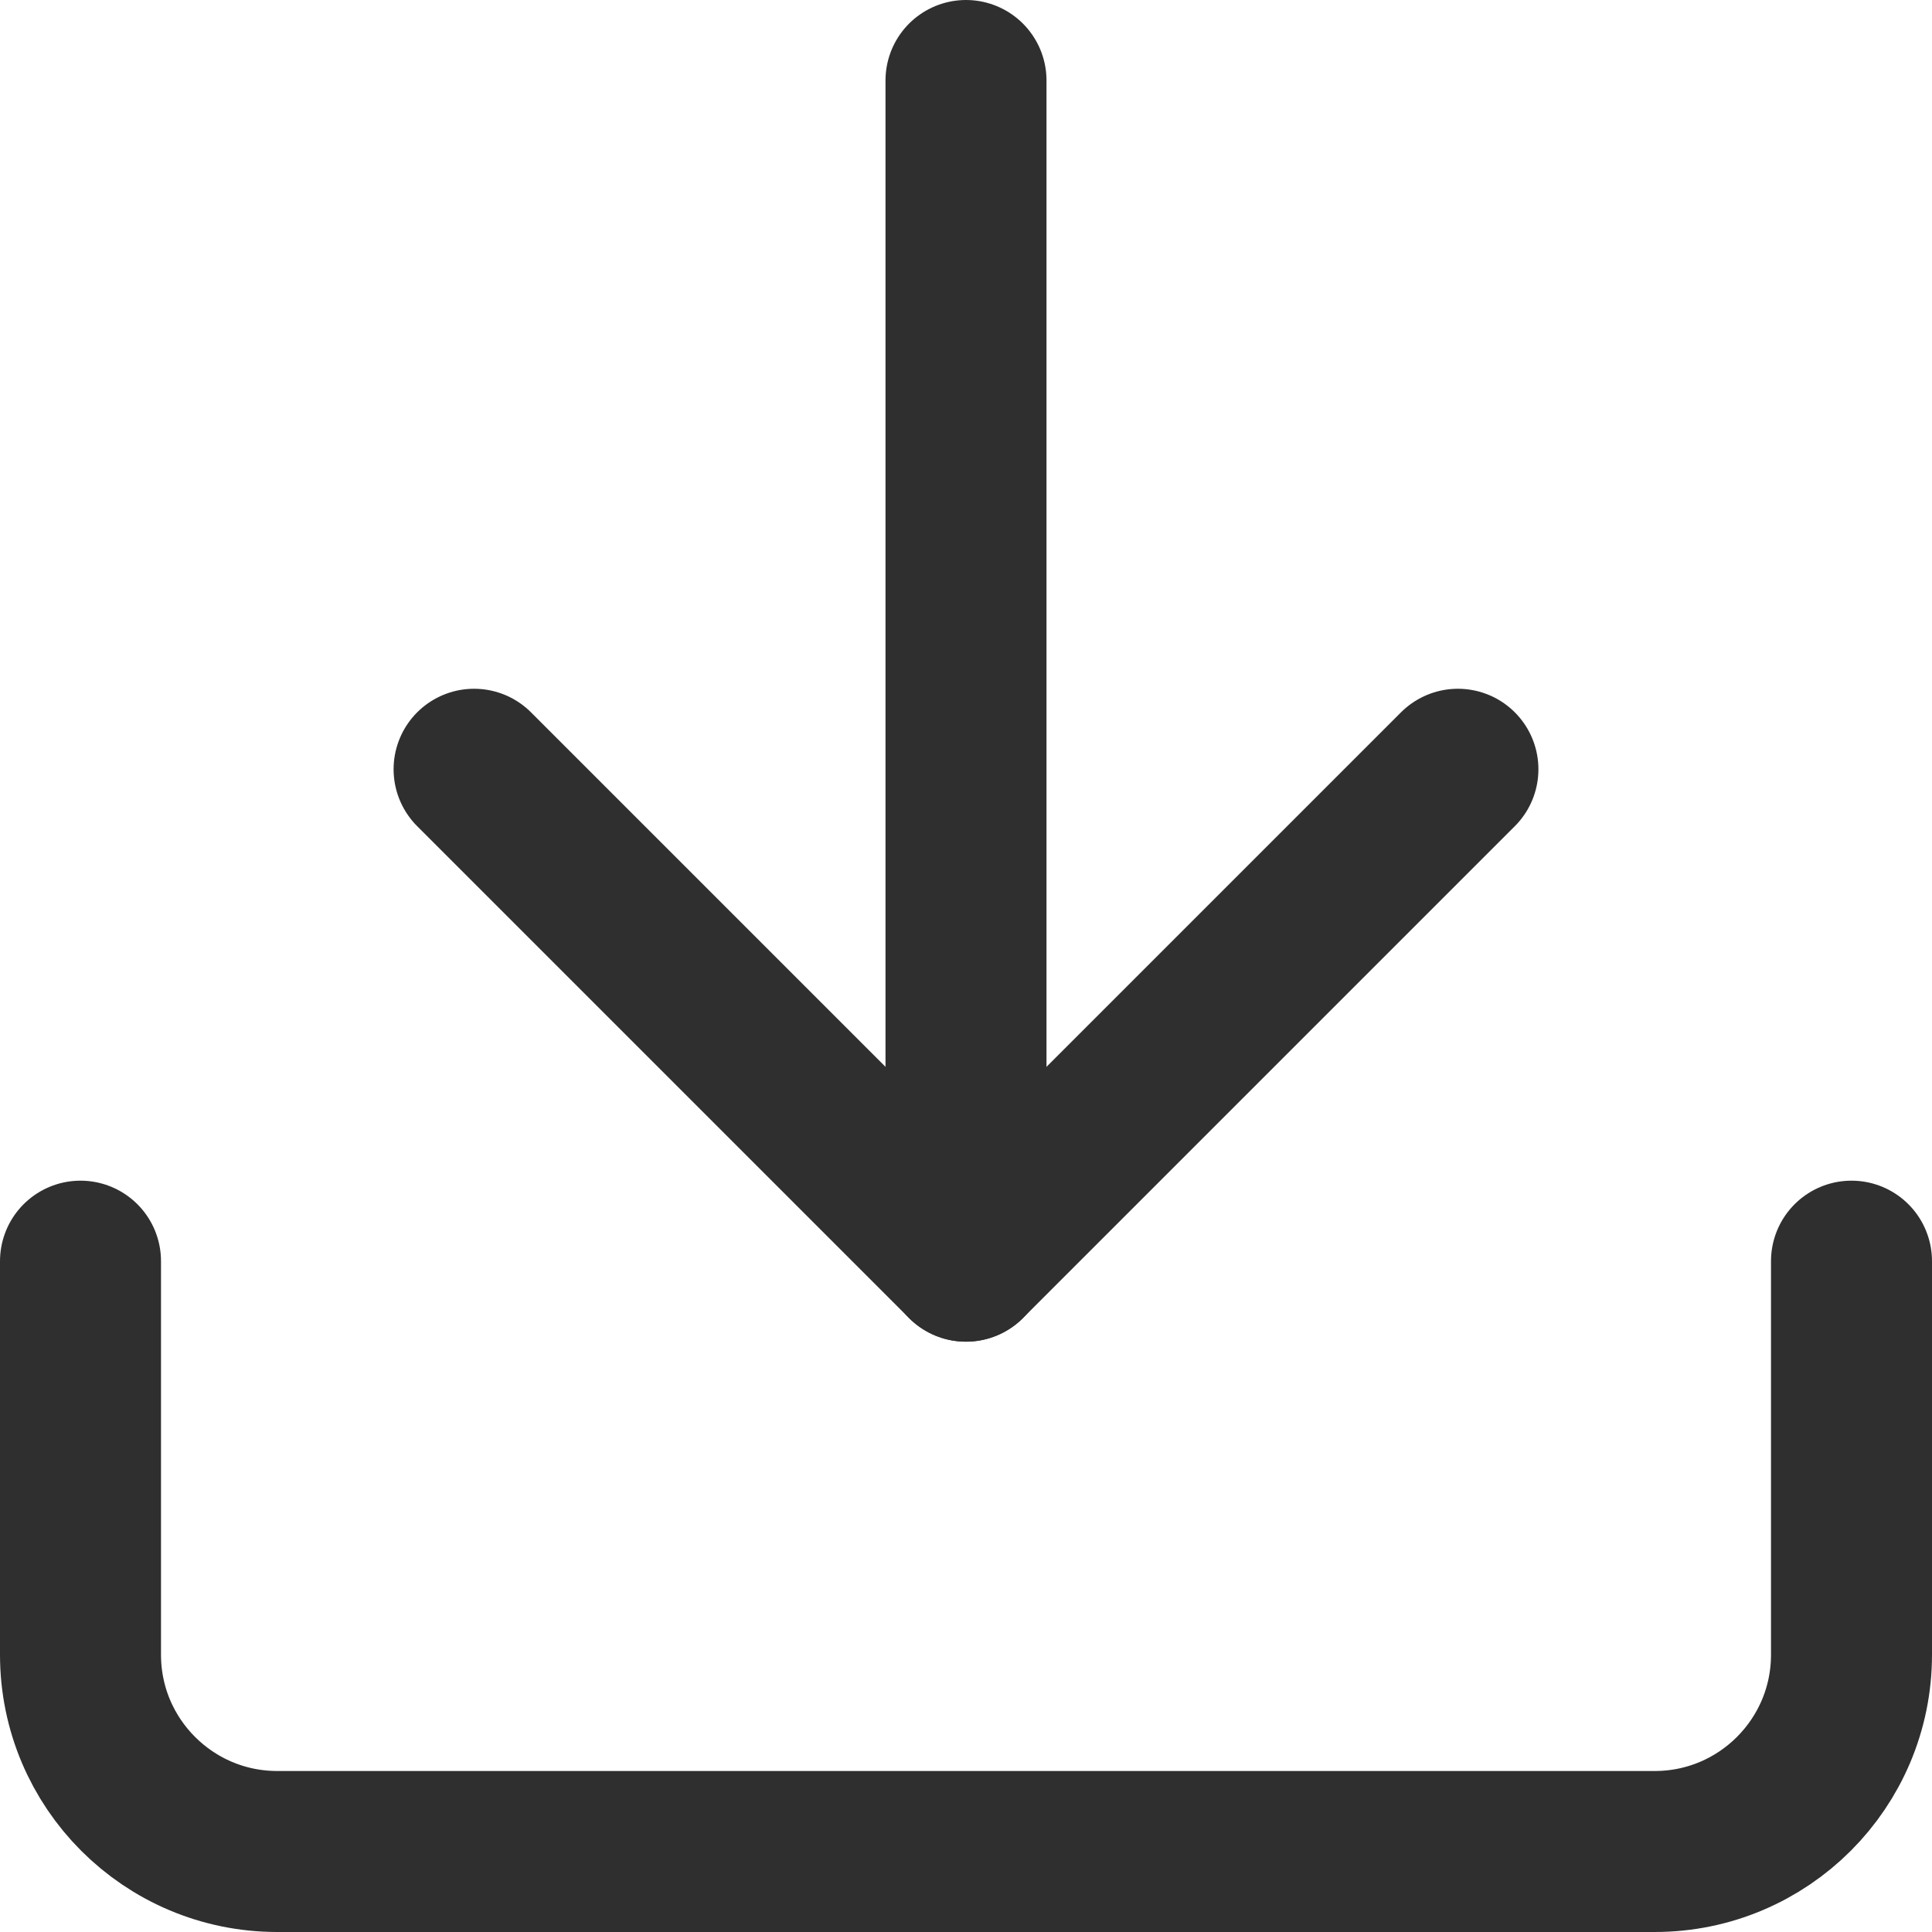 <?xml version="1.0" encoding="UTF-8"?>
<svg width="18px" height="18px" viewBox="0 0 18 18" version="1.1" xmlns="http://www.w3.org/2000/svg" xmlns:xlink="http://www.w3.org/1999/xlink">
    <!-- Generator: Sketch 52.1 (67048) - http://www.bohemiancoding.com/sketch -->
    <title>downlaod</title>
    <desc>Created with Sketch.</desc>
    <g id="Page-1" stroke="none" stroke-width="1" fill="none" fill-rule="evenodd">
        <g id="Artboard" transform="translate(-1342, -28)">
            <g id="downlaod" transform="translate(1340, 26)">
                <g id="Icon" transform="translate(2, 2)" stroke="#2F2F2F" stroke-linecap="round" stroke-linejoin="round" stroke-width="1.5">
                    <g id="Icon-Group" transform="translate(0.75, 0.75)">
                        <path d="M16.5,11 L16.5,14.667 C16.5,15.679 15.679,16.5 14.667,16.5 L1.833,16.5 C0.821,16.5 0,15.679 0,14.667 L0,11" id="Icon-Path"></path>
                        <polyline id="Icon-Path" points="3.667 6.417 8.25 11 12.833 6.417"></polyline>
                        <path d="M8.25,11 L8.25,0" id="Icon-Path"></path>
                    </g>
                </g>
                <rect id="ViewBox" x="0" y="0" width="22" height="22"></rect>
            </g>
        </g>
    </g>
</svg>